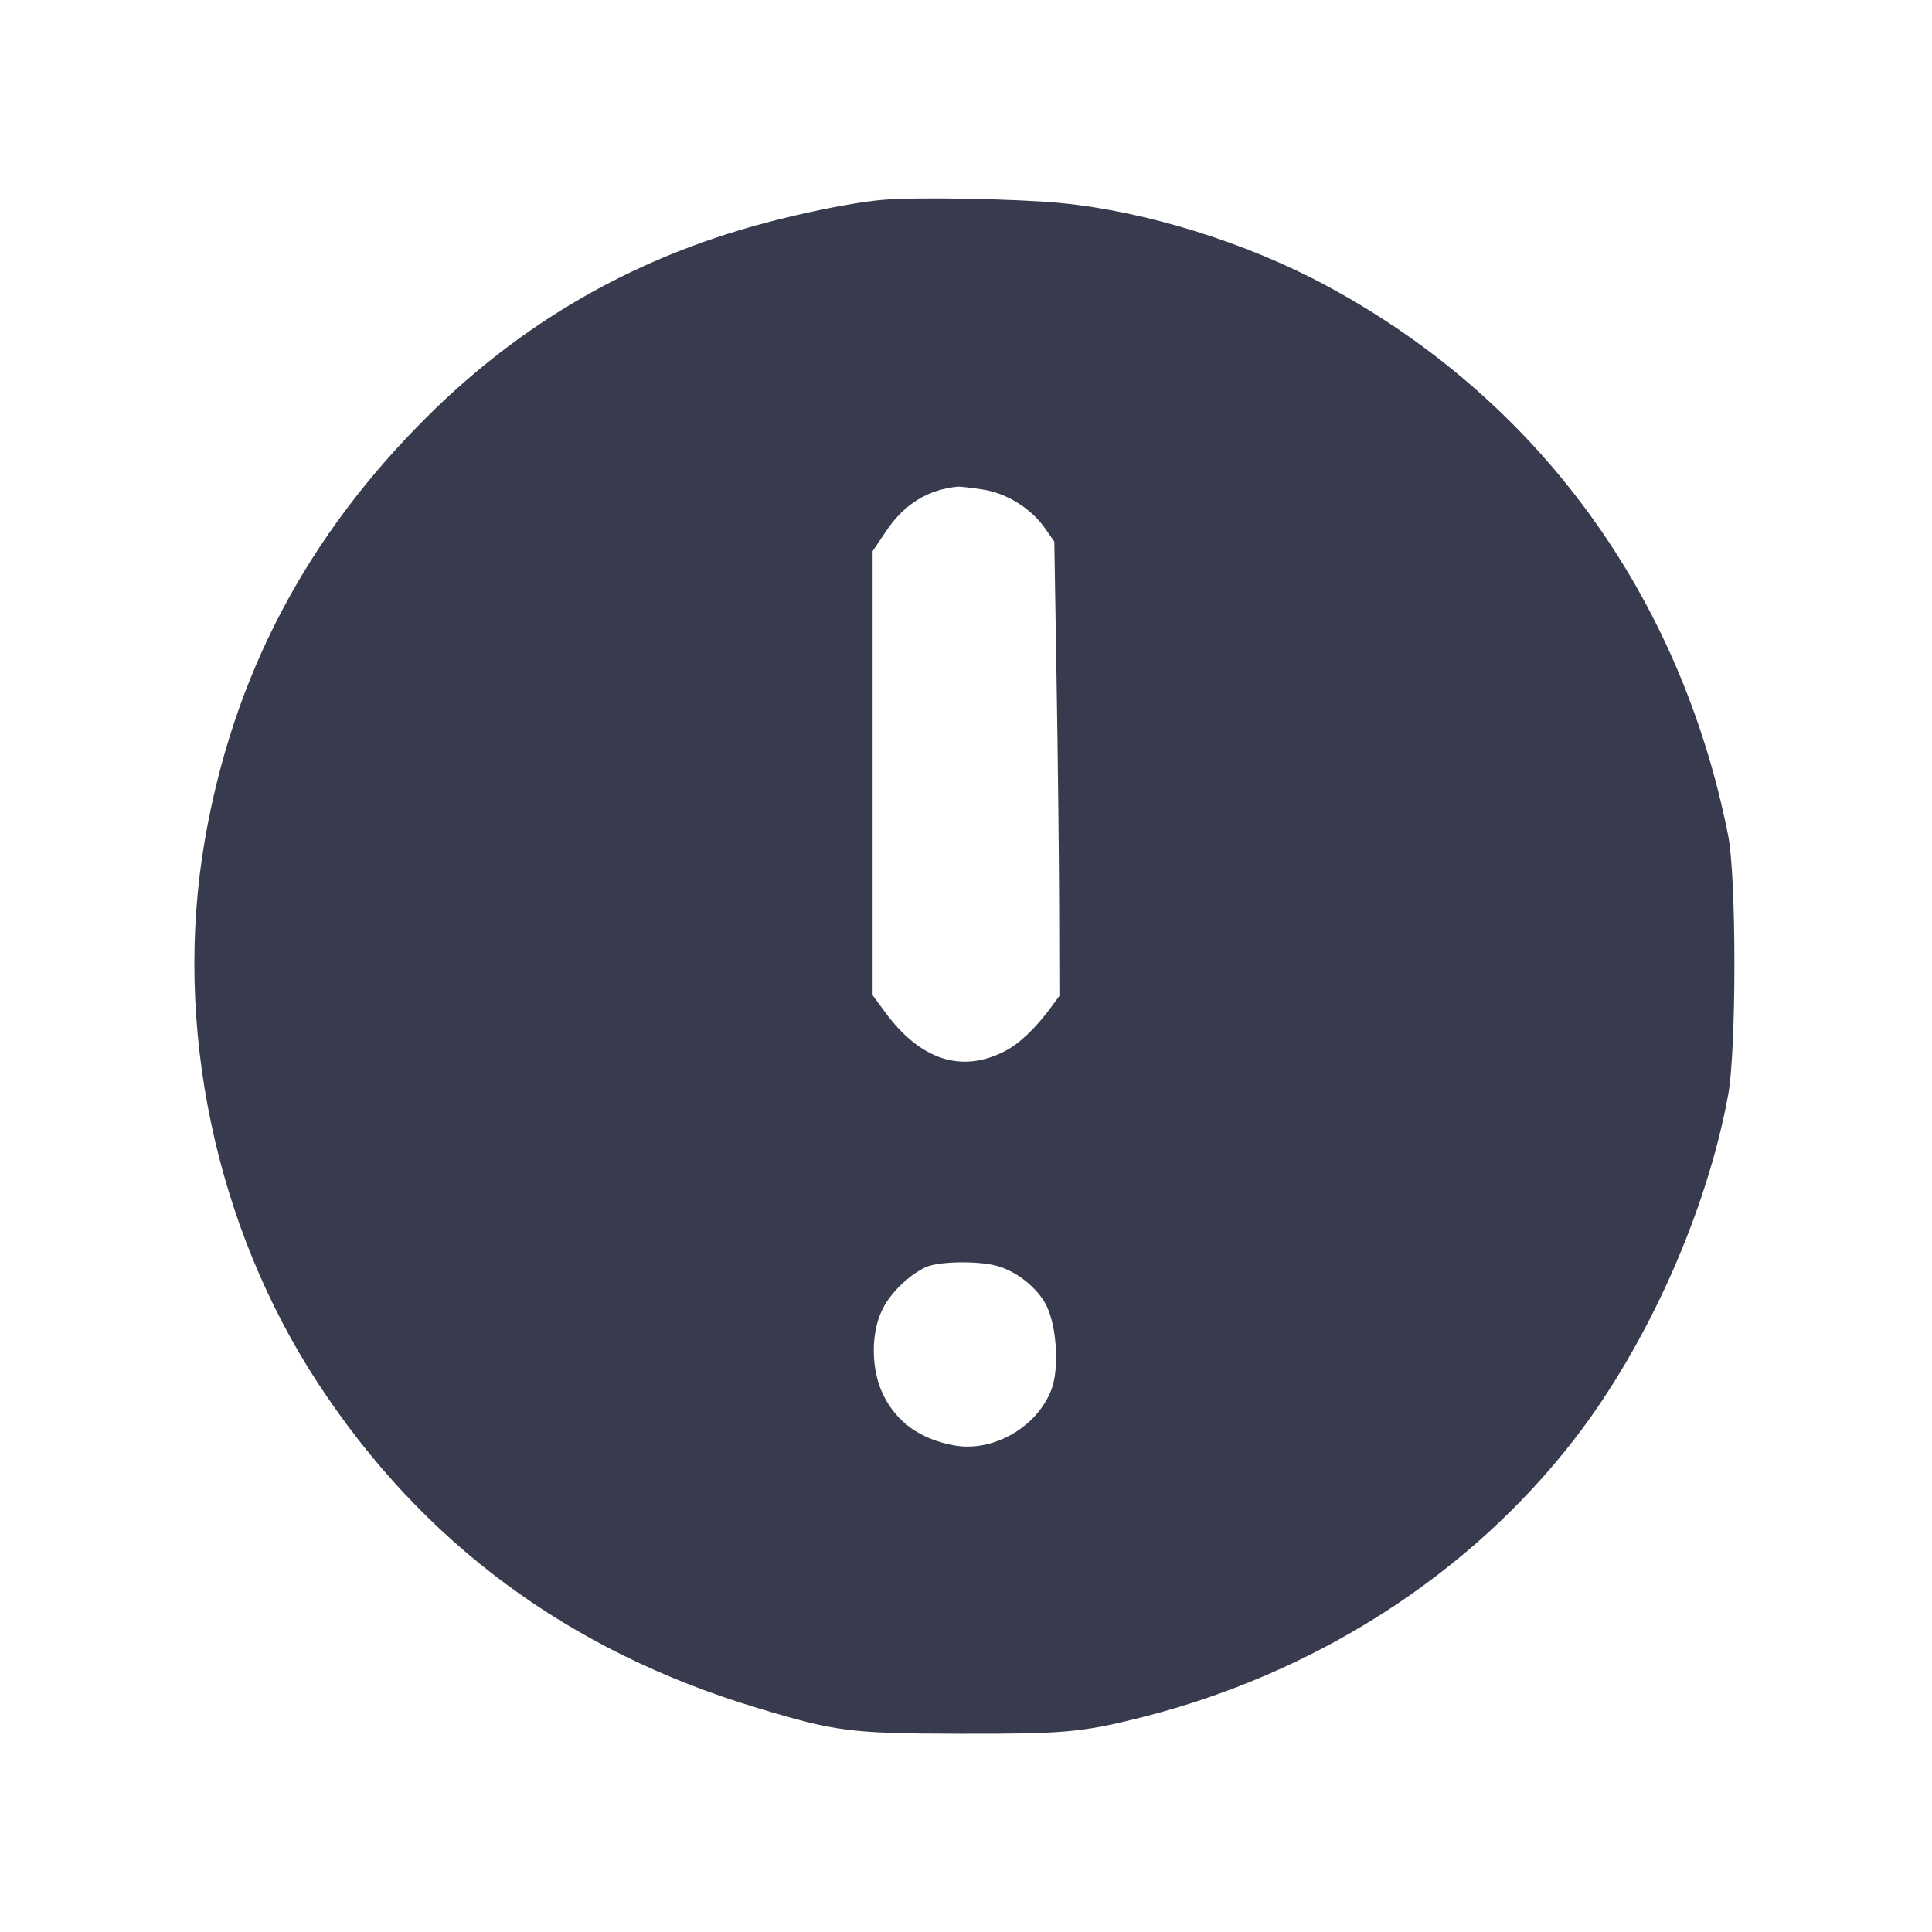 <svg width="24" height="24" viewBox="0 0 24 24" fill="none" xmlns="http://www.w3.org/2000/svg"><path d="M10.960 2.483 C 10.529 2.522,9.753 2.687,9.175 2.863 C 7.694 3.311,6.417 4.074,5.312 5.171 C 3.805 6.665,2.893 8.403,2.543 10.445 C 2.150 12.732,2.671 15.225,3.947 17.178 C 5.248 19.167,7.063 20.510,9.409 21.217 C 10.384 21.511,10.564 21.534,11.920 21.537 C 13.206 21.540,13.437 21.520,14.160 21.339 C 16.336 20.794,18.255 19.563,19.560 17.875 C 20.466 16.703,21.204 15.049,21.468 13.600 C 21.571 13.039,21.571 10.898,21.468 10.380 C 20.876 7.391,19.104 4.964,16.480 3.550 C 15.484 3.013,14.237 2.625,13.173 2.522 C 12.619 2.469,11.364 2.446,10.960 2.483 M12.197 6.079 C 12.501 6.123,12.809 6.313,12.984 6.566 L 13.097 6.728 13.125 8.434 C 13.141 9.372,13.155 10.642,13.157 11.256 L 13.160 12.372 13.054 12.516 C 12.860 12.778,12.662 12.966,12.479 13.060 C 11.943 13.334,11.434 13.168,10.997 12.576 L 10.840 12.363 10.840 9.605 L 10.840 6.847 11.010 6.594 C 11.234 6.261,11.527 6.081,11.900 6.045 C 11.922 6.043,12.055 6.058,12.197 6.079 M12.372 15.722 C 12.624 15.786,12.894 16.001,13.002 16.225 C 13.129 16.487,13.159 17.007,13.061 17.262 C 12.883 17.730,12.334 18.044,11.851 17.955 C 11.433 17.878,11.139 17.668,10.972 17.328 C 10.819 17.017,10.815 16.559,10.962 16.265 C 11.064 16.060,11.279 15.850,11.493 15.744 C 11.642 15.671,12.121 15.659,12.372 15.722 " fill="#373B4D" stroke="none" fill-rule="evenodd"></path></svg>